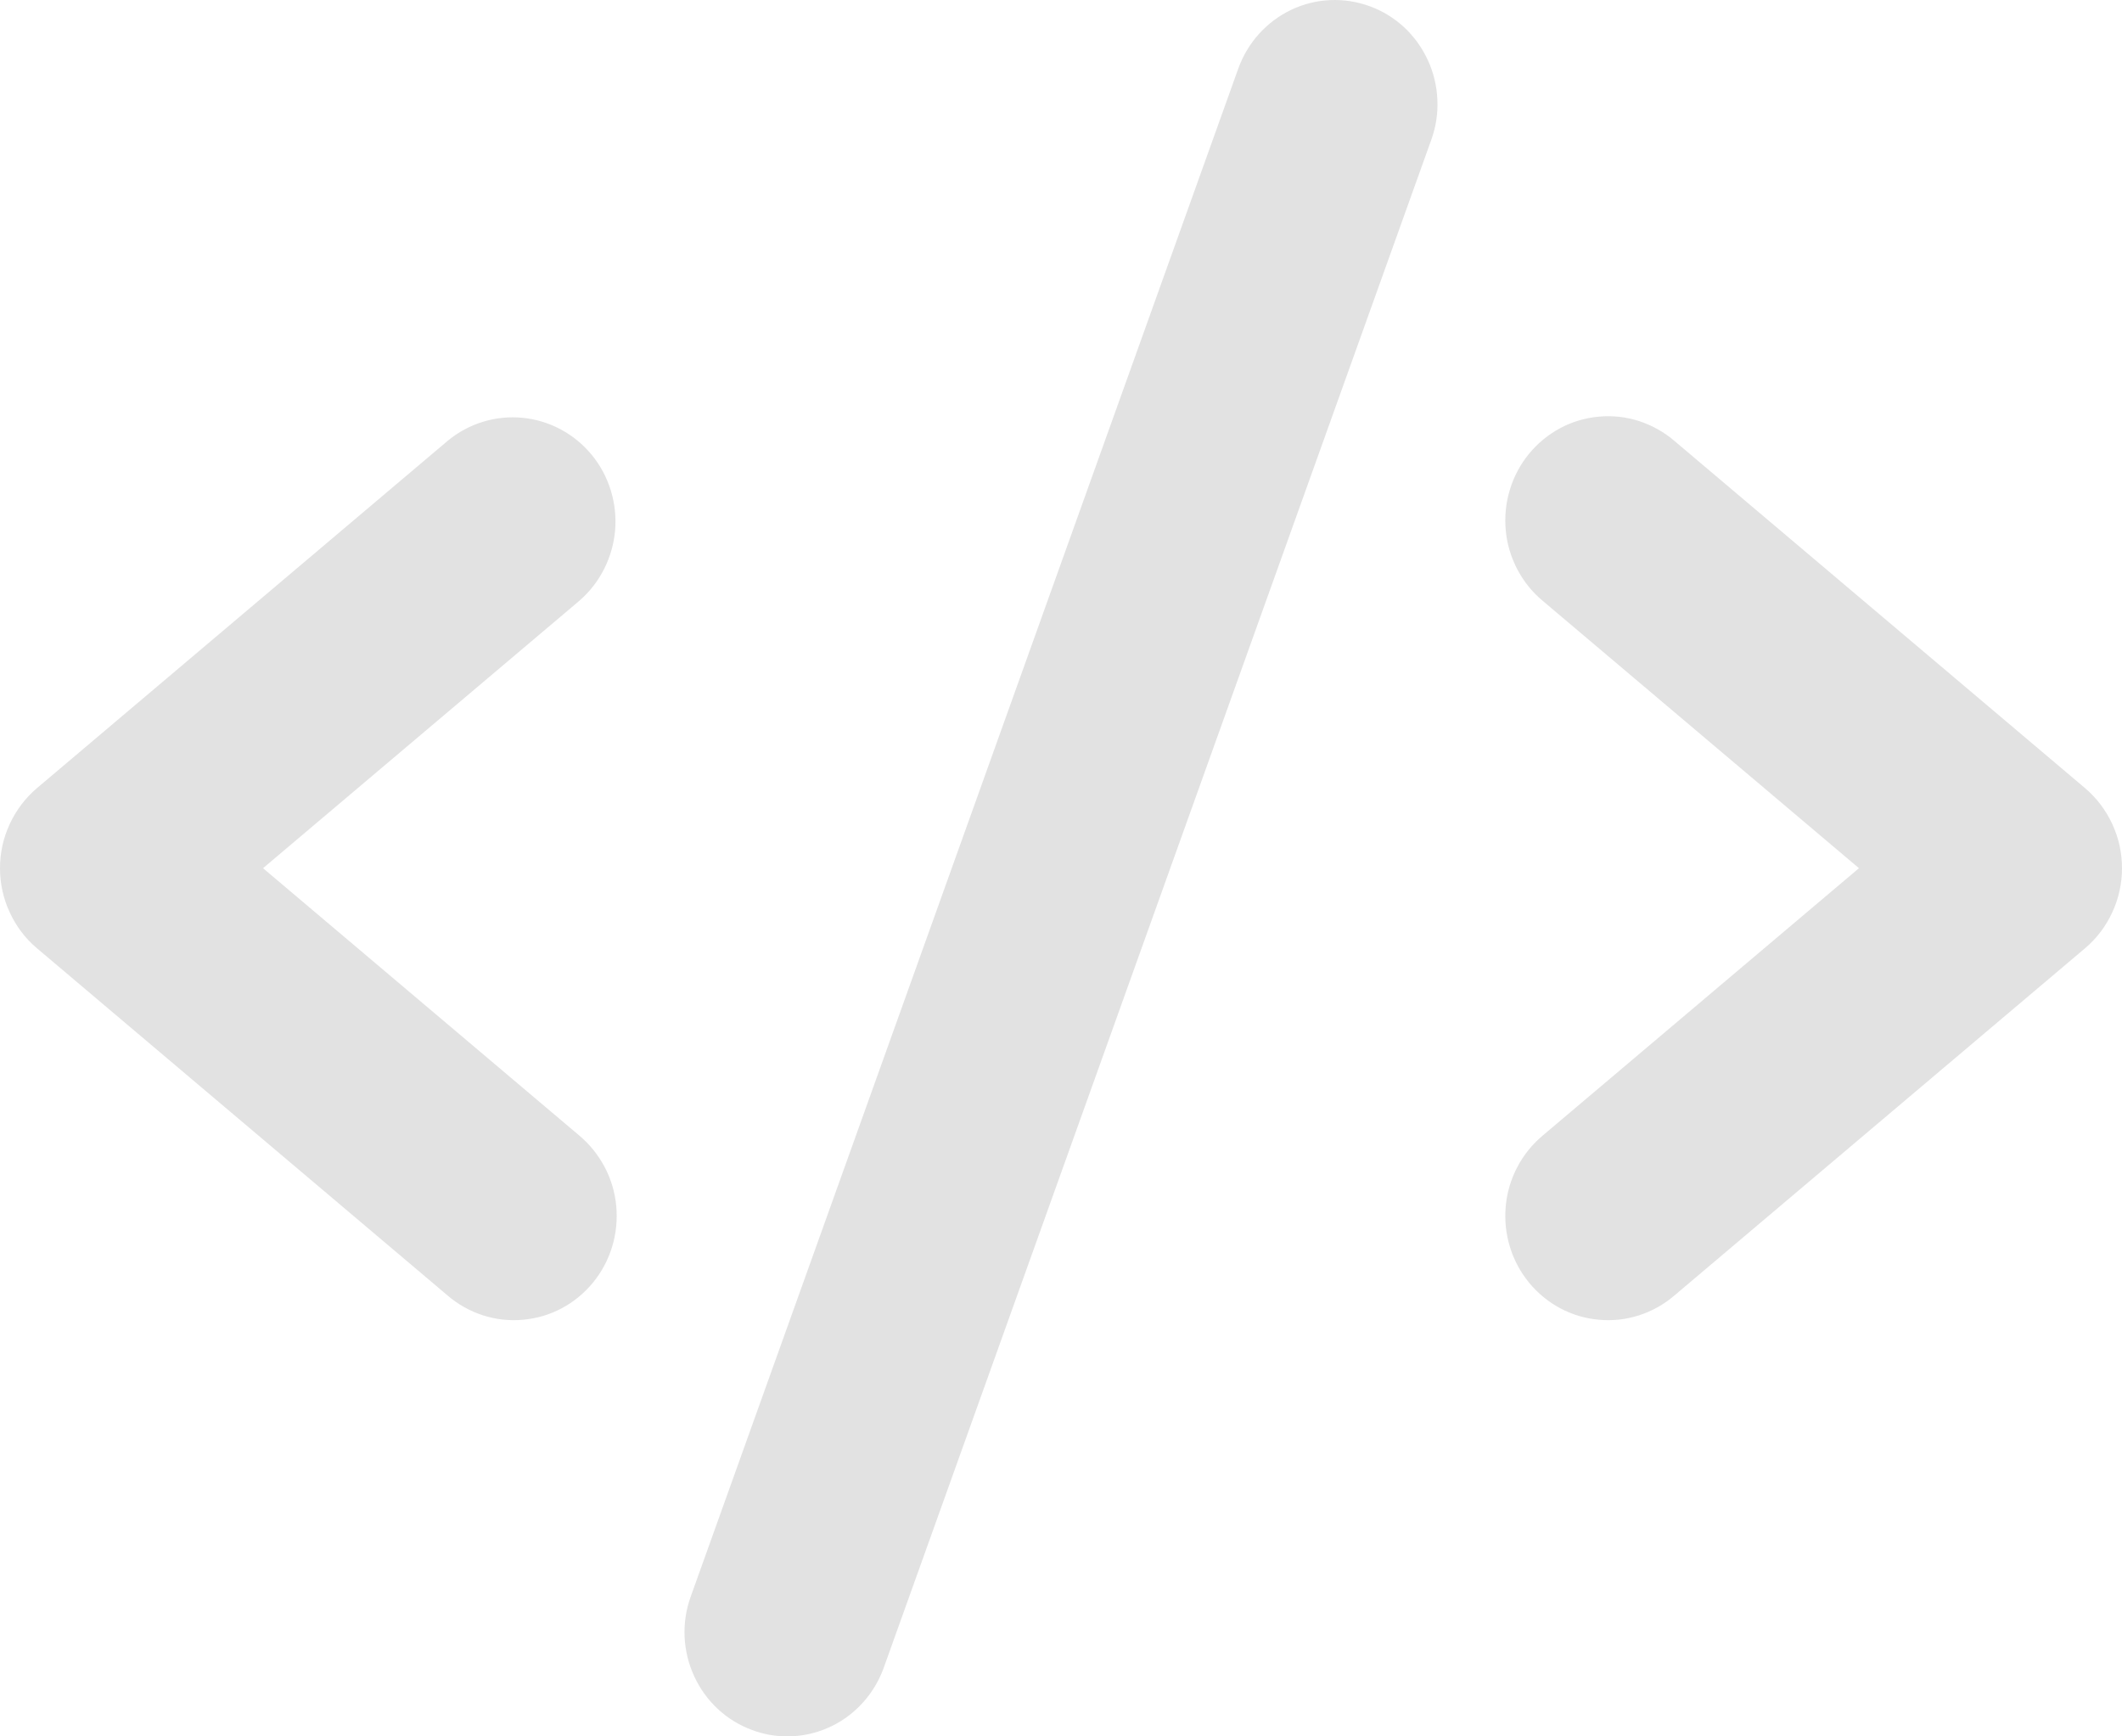 <svg width="22" height="18" viewBox="0 0 22 18" fill="none" xmlns="http://www.w3.org/2000/svg">
<path d="M6.004 6.23L2.727 9L6.004 11.77C6.113 11.861 6.202 11.972 6.269 12.098C6.335 12.223 6.376 12.361 6.389 12.503C6.402 12.645 6.388 12.788 6.346 12.925C6.305 13.061 6.237 13.187 6.147 13.297C6.057 13.406 5.947 13.497 5.822 13.563C5.698 13.629 5.561 13.669 5.421 13.681C5.281 13.694 5.14 13.678 5.007 13.635C4.873 13.592 4.748 13.522 4.641 13.43L0.383 9.83C0.263 9.729 0.167 9.602 0.101 9.458C0.034 9.315 0 9.158 0 9C0 8.842 0.034 8.685 0.101 8.542C0.167 8.399 0.263 8.272 0.383 8.17L4.641 4.57C4.858 4.39 5.137 4.304 5.417 4.331C5.696 4.358 5.954 4.496 6.134 4.714C6.314 4.933 6.401 5.216 6.377 5.499C6.352 5.783 6.218 6.046 6.004 6.23ZM21.617 8.17L17.359 4.57C17.252 4.478 17.127 4.409 16.993 4.365C16.86 4.322 16.718 4.306 16.578 4.319C16.439 4.331 16.302 4.371 16.178 4.437C16.053 4.504 15.943 4.594 15.853 4.703C15.763 4.813 15.695 4.939 15.654 5.076C15.612 5.212 15.598 5.355 15.611 5.497C15.624 5.639 15.665 5.777 15.731 5.902C15.797 6.028 15.887 6.14 15.996 6.23L19.273 9L15.996 11.77C15.887 11.861 15.797 11.972 15.731 12.098C15.665 12.223 15.624 12.361 15.611 12.503C15.598 12.645 15.612 12.788 15.654 12.925C15.695 13.061 15.763 13.187 15.853 13.297C15.943 13.406 16.053 13.497 16.178 13.563C16.302 13.629 16.439 13.669 16.578 13.681C16.718 13.694 16.86 13.678 16.993 13.635C17.127 13.592 17.252 13.522 17.359 13.43L21.617 9.83C21.737 9.729 21.833 9.602 21.899 9.458C21.966 9.315 22 9.158 22 9C22 8.842 21.966 8.685 21.899 8.542C21.833 8.399 21.737 8.272 21.617 8.17ZM14.202 0.065C14.071 0.017 13.931 -0.005 13.792 0.001C13.652 0.007 13.515 0.041 13.388 0.101C13.262 0.161 13.148 0.246 13.053 0.351C12.959 0.455 12.886 0.578 12.838 0.711L7.161 16.551C7.064 16.82 7.077 17.117 7.197 17.376C7.316 17.636 7.532 17.837 7.798 17.934C7.914 17.978 8.037 18 8.161 18C8.38 18 8.593 17.932 8.772 17.805C8.951 17.677 9.087 17.497 9.162 17.289L14.839 1.449C14.887 1.316 14.909 1.174 14.902 1.033C14.896 0.891 14.863 0.752 14.803 0.623C14.744 0.495 14.661 0.379 14.558 0.283C14.455 0.188 14.334 0.113 14.202 0.065Z" fill="#9D9D9D" fill-opacity="0.29"/>
</svg>
